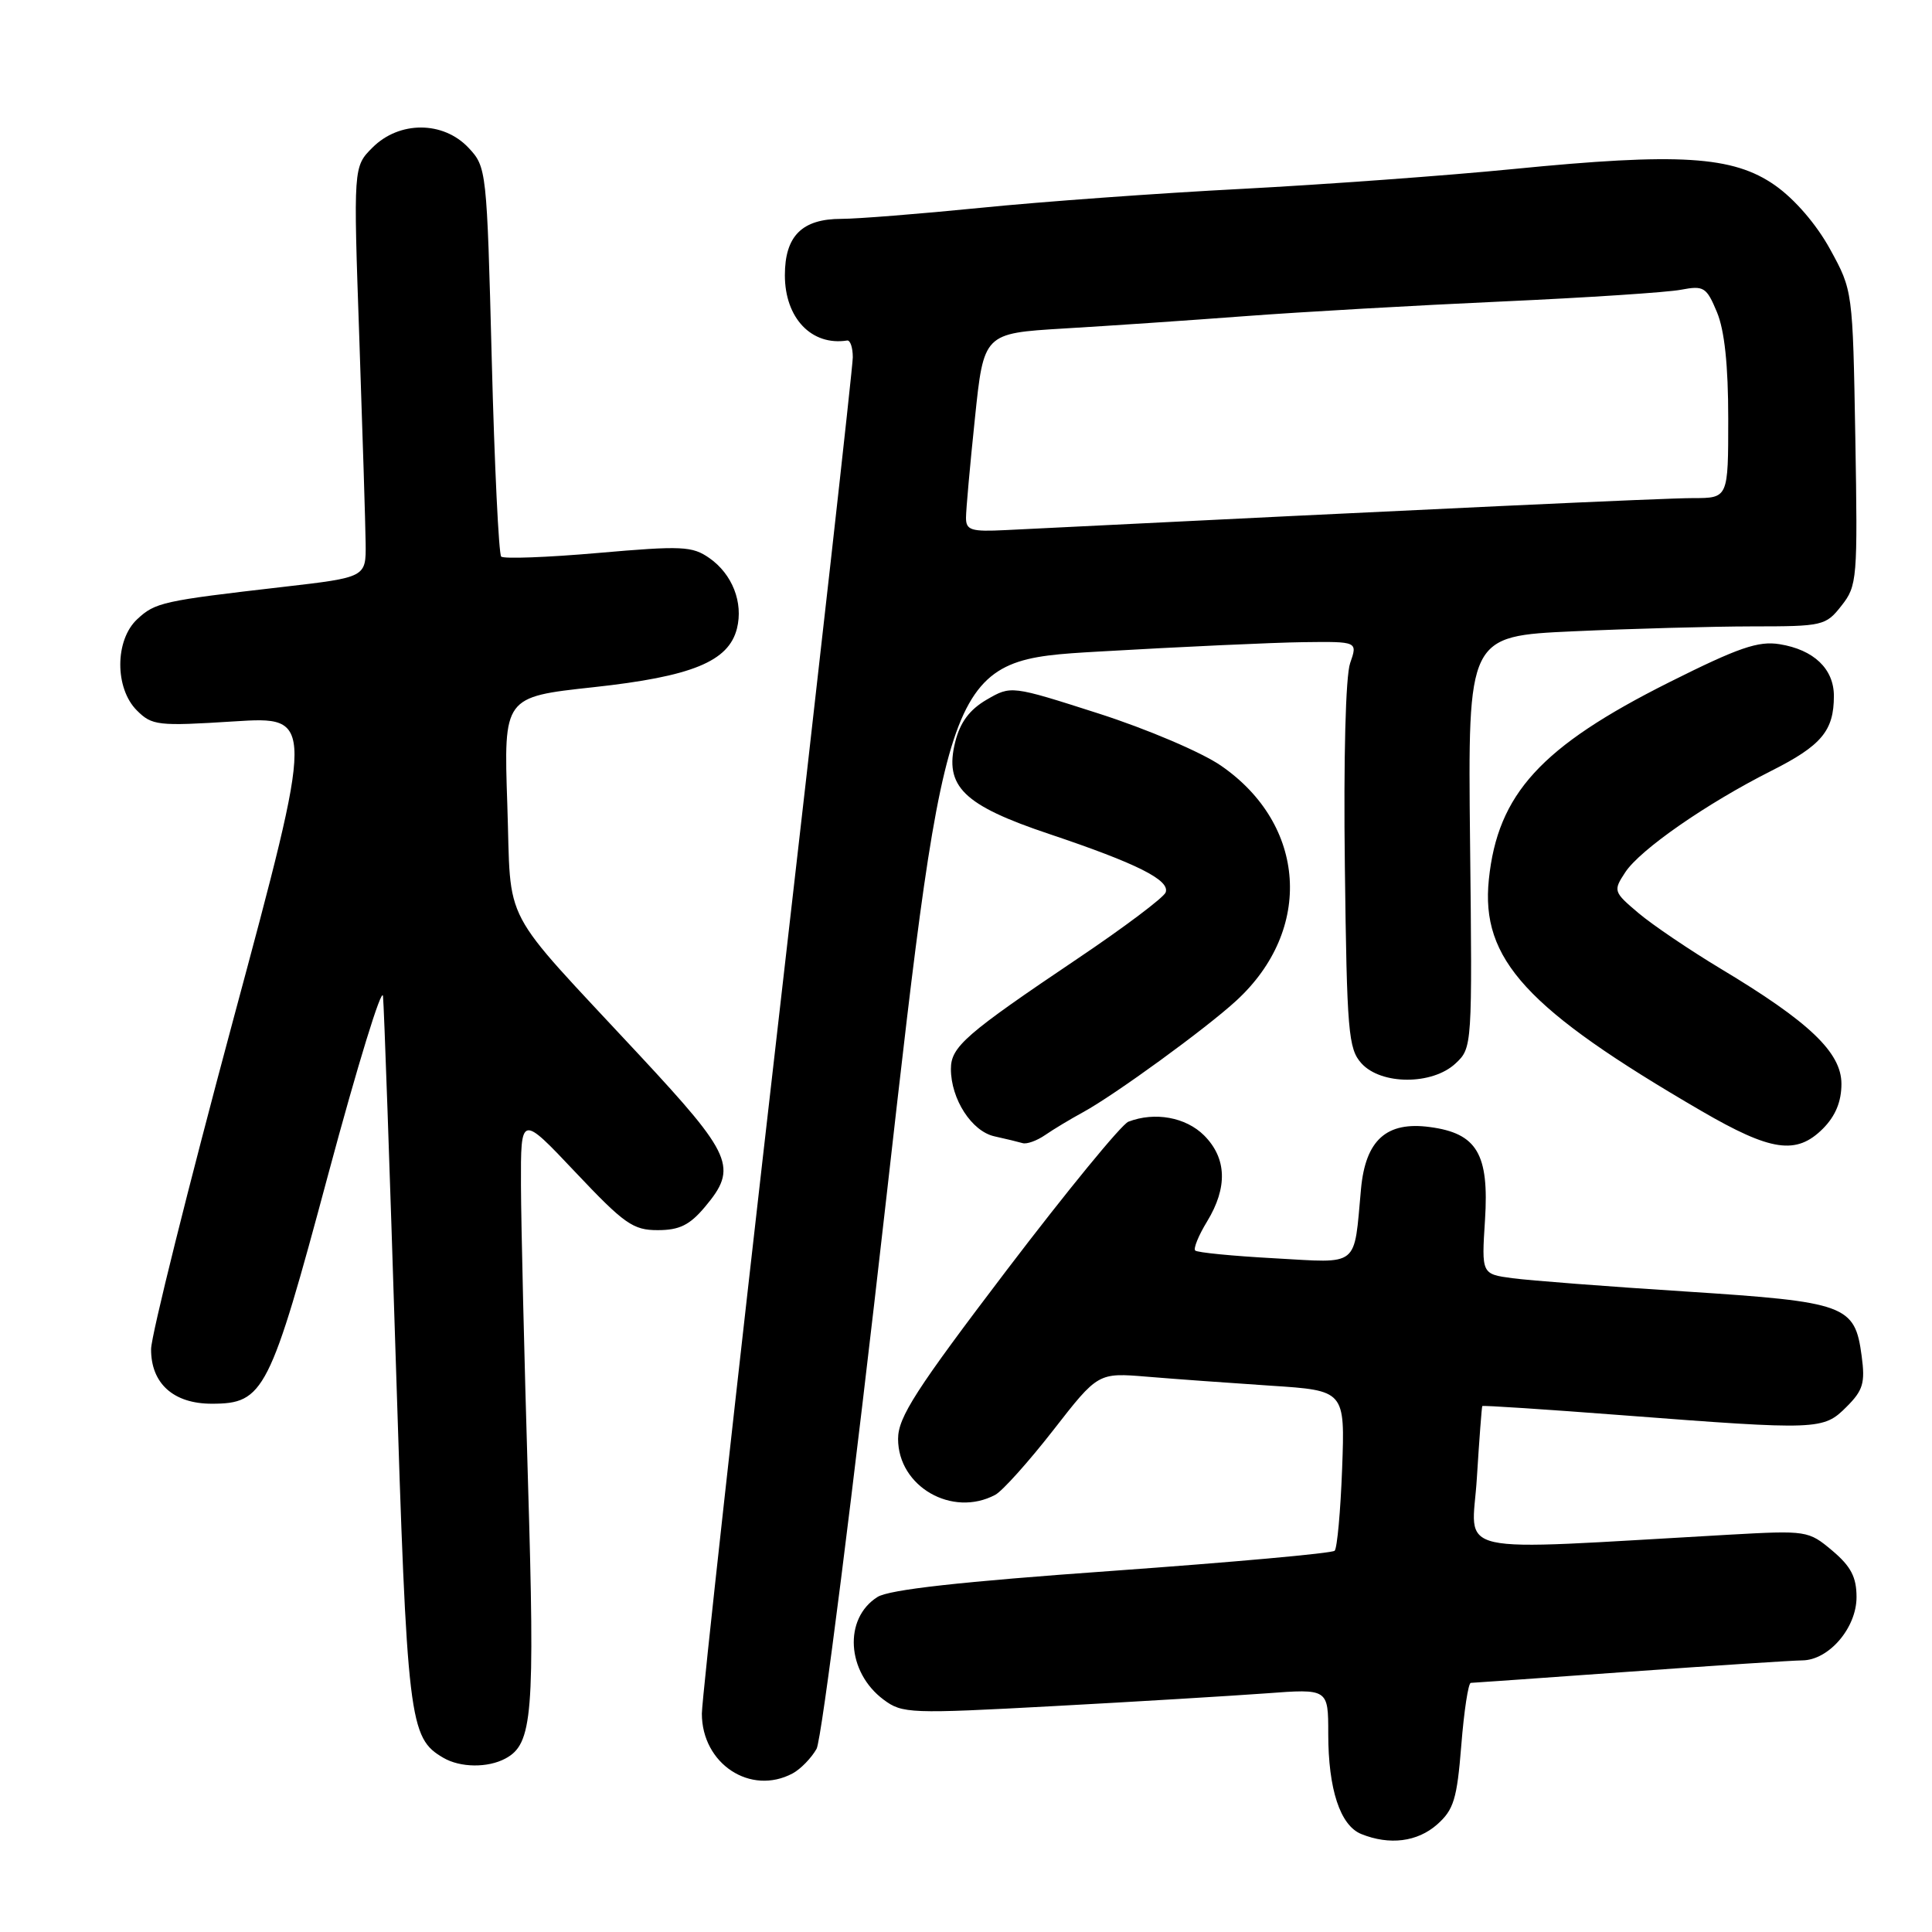 <?xml version="1.0" encoding="UTF-8" standalone="no"?>
<!DOCTYPE svg PUBLIC "-//W3C//DTD SVG 1.1//EN" "http://www.w3.org/Graphics/SVG/1.1/DTD/svg11.dtd" >
<svg xmlns="http://www.w3.org/2000/svg" xmlns:xlink="http://www.w3.org/1999/xlink" version="1.1" viewBox="0 0 256 256">
 <g >
 <path fill="currentColor"
d=" M 190.43 241.75 C 192.63 239.80 193.06 238.39 193.63 231.25 C 193.99 226.71 194.56 222.99 194.89 222.99 C 195.23 222.98 204.72 222.31 216.00 221.50 C 227.28 220.69 237.53 220.02 238.80 220.01 C 242.32 219.99 246.00 215.71 246.00 211.63 C 246.00 208.97 245.26 207.56 242.79 205.47 C 239.62 202.81 239.42 202.78 229.04 203.36 C 191.35 205.48 195.05 206.31 195.69 195.87 C 196.01 190.71 196.34 186.41 196.41 186.31 C 196.49 186.20 204.86 186.75 215.02 187.53 C 241.00 189.52 241.60 189.49 244.67 186.42 C 246.87 184.23 247.16 183.24 246.68 179.68 C 245.78 172.92 244.66 172.51 223.35 171.13 C 212.98 170.47 202.66 169.67 200.41 169.37 C 196.31 168.82 196.31 168.82 196.77 161.66 C 197.33 152.91 195.71 150.17 189.47 149.34 C 183.72 148.56 180.94 151.06 180.34 157.54 C 179.37 168.07 180.25 167.36 168.87 166.73 C 163.36 166.43 158.63 165.97 158.37 165.70 C 158.11 165.44 158.81 163.71 159.94 161.86 C 162.69 157.35 162.56 153.47 159.55 150.45 C 157.12 148.03 153.02 147.29 149.52 148.63 C 148.62 148.97 141.39 157.80 133.44 168.24 C 121.35 184.14 119.00 187.79 119.00 190.66 C 119.00 196.98 126.18 201.11 131.88 198.07 C 132.84 197.55 136.29 193.70 139.56 189.51 C 145.50 181.88 145.50 181.88 152.00 182.42 C 155.57 182.72 162.94 183.25 168.36 183.61 C 178.22 184.25 178.22 184.25 177.84 194.57 C 177.63 200.24 177.18 205.15 176.85 205.48 C 176.52 205.82 163.25 207.01 147.37 208.15 C 127.28 209.58 117.82 210.63 116.27 211.61 C 111.75 214.46 112.18 221.57 117.09 225.22 C 119.56 227.06 120.57 227.10 139.59 226.07 C 150.54 225.48 163.21 224.71 167.75 224.38 C 176.00 223.76 176.00 223.76 176.00 229.73 C 176.00 237.09 177.58 241.89 180.38 243.02 C 184.12 244.53 187.82 244.06 190.43 241.75 Z  M 105.04 234.98 C 106.09 234.41 107.51 232.95 108.20 231.73 C 108.88 230.50 113.05 197.58 117.47 158.50 C 125.51 87.50 125.51 87.50 145.50 86.34 C 156.50 85.70 168.74 85.14 172.70 85.09 C 179.90 85.00 179.90 85.00 178.90 87.87 C 178.30 89.57 178.02 100.49 178.20 114.76 C 178.47 136.75 178.66 138.97 180.40 140.90 C 183.01 143.78 189.78 143.79 192.86 140.92 C 195.08 138.85 195.09 138.68 194.79 111.56 C 194.50 84.29 194.50 84.29 208.50 83.65 C 216.20 83.30 226.85 83.01 232.18 83.00 C 241.54 83.00 241.93 82.91 244.01 80.25 C 246.09 77.62 246.16 76.74 245.84 58.00 C 245.50 38.50 245.50 38.50 242.50 33.03 C 240.68 29.71 237.81 26.39 235.19 24.55 C 229.63 20.66 222.52 20.22 200.50 22.40 C 191.70 23.27 175.50 24.45 164.50 25.03 C 153.50 25.60 137.93 26.73 129.91 27.54 C 121.89 28.34 113.60 29.00 111.49 29.00 C 106.27 29.00 104.00 31.27 104.00 36.47 C 104.00 42.15 107.54 45.86 112.25 45.12 C 112.66 45.05 113.00 46.05 113.00 47.34 C 113.00 48.62 108.50 88.78 103.00 136.59 C 97.51 184.39 93.01 225.10 93.00 227.06 C 93.00 233.72 99.45 237.97 105.04 234.98 Z  M 66.96 233.02 C 70.58 231.09 70.89 227.30 69.96 196.31 C 69.47 179.92 69.05 162.26 69.03 157.07 C 69.00 147.65 69.00 147.65 76.25 155.33 C 82.72 162.18 83.89 163.01 87.16 163.00 C 90.02 163.00 91.39 162.33 93.41 159.92 C 97.79 154.71 97.10 153.11 84.75 139.83 C 65.96 119.62 67.78 123.07 67.22 106.58 C 66.74 92.35 66.74 92.35 78.62 91.06 C 91.70 89.64 96.55 87.65 97.65 83.28 C 98.51 79.84 97.04 76.08 94.00 73.95 C 91.73 72.36 90.36 72.30 79.25 73.27 C 72.52 73.86 66.74 74.07 66.41 73.75 C 66.09 73.42 65.52 61.68 65.16 47.66 C 64.51 22.47 64.47 22.13 62.08 19.58 C 58.73 16.02 52.91 16.00 49.36 19.55 C 46.82 22.09 46.82 22.09 47.61 44.80 C 48.04 57.28 48.42 69.53 48.45 72.00 C 48.50 76.50 48.50 76.50 37.50 77.77 C 21.53 79.61 20.57 79.82 18.18 82.05 C 15.21 84.81 15.19 91.19 18.13 94.13 C 20.14 96.14 20.90 96.23 30.99 95.59 C 41.72 94.91 41.72 94.91 30.88 135.21 C 24.92 157.37 20.04 176.96 20.02 178.75 C 19.99 183.30 22.97 186.00 28.05 186.00 C 34.98 186.00 35.74 184.51 43.52 155.50 C 47.36 141.20 50.61 130.62 50.75 132.00 C 50.89 133.38 51.65 155.06 52.44 180.18 C 53.95 228.19 54.20 230.27 58.75 232.92 C 60.99 234.23 64.63 234.27 66.96 233.02 Z  M 143.50 147.38 C 147.69 145.10 159.84 136.26 163.84 132.57 C 174.04 123.18 173.12 109.26 161.78 101.45 C 159.22 99.68 151.98 96.60 145.56 94.54 C 133.98 90.83 133.98 90.83 130.74 92.71 C 128.47 94.03 127.22 95.71 126.57 98.32 C 125.10 104.21 127.65 106.70 139.06 110.52 C 150.67 114.42 155.08 116.63 154.45 118.26 C 154.18 118.94 148.95 122.88 142.82 127.00 C 127.92 137.03 126.00 138.70 126.00 141.64 C 126.00 145.64 128.76 149.91 131.77 150.57 C 133.27 150.90 134.95 151.31 135.50 151.47 C 136.05 151.64 137.40 151.15 138.50 150.39 C 139.60 149.63 141.85 148.28 143.50 147.38 Z  M 241.55 149.55 C 243.21 147.88 244.00 145.97 244.00 143.62 C 244.00 139.46 239.74 135.40 228.00 128.36 C 223.88 125.88 218.97 122.56 217.10 120.98 C 213.79 118.18 213.74 118.04 215.35 115.59 C 217.31 112.59 226.12 106.47 234.71 102.14 C 241.36 98.79 243.00 96.83 243.00 92.22 C 243.00 88.63 240.34 86.09 235.81 85.36 C 232.99 84.90 230.35 85.81 221.17 90.41 C 204.18 98.93 198.45 105.20 197.28 116.54 C 196.19 127.12 202.23 133.70 225.43 147.20 C 234.68 152.58 238.03 153.07 241.55 149.55 Z  M 128.00 68.61 C 128.00 67.57 128.53 61.65 129.18 55.45 C 130.35 44.17 130.35 44.17 140.93 43.53 C 146.74 43.19 157.57 42.45 165.00 41.89 C 172.43 41.33 187.72 40.46 199.00 39.95 C 210.28 39.44 220.96 38.74 222.75 38.39 C 225.76 37.82 226.12 38.04 227.50 41.35 C 228.51 43.76 229.00 48.38 229.00 55.47 C 229.00 66.00 229.00 66.00 224.35 66.00 C 220.59 66.00 190.02 67.42 133.25 70.24 C 128.68 70.47 128.00 70.26 128.00 68.61 Z "/>
</g>
</svg>
